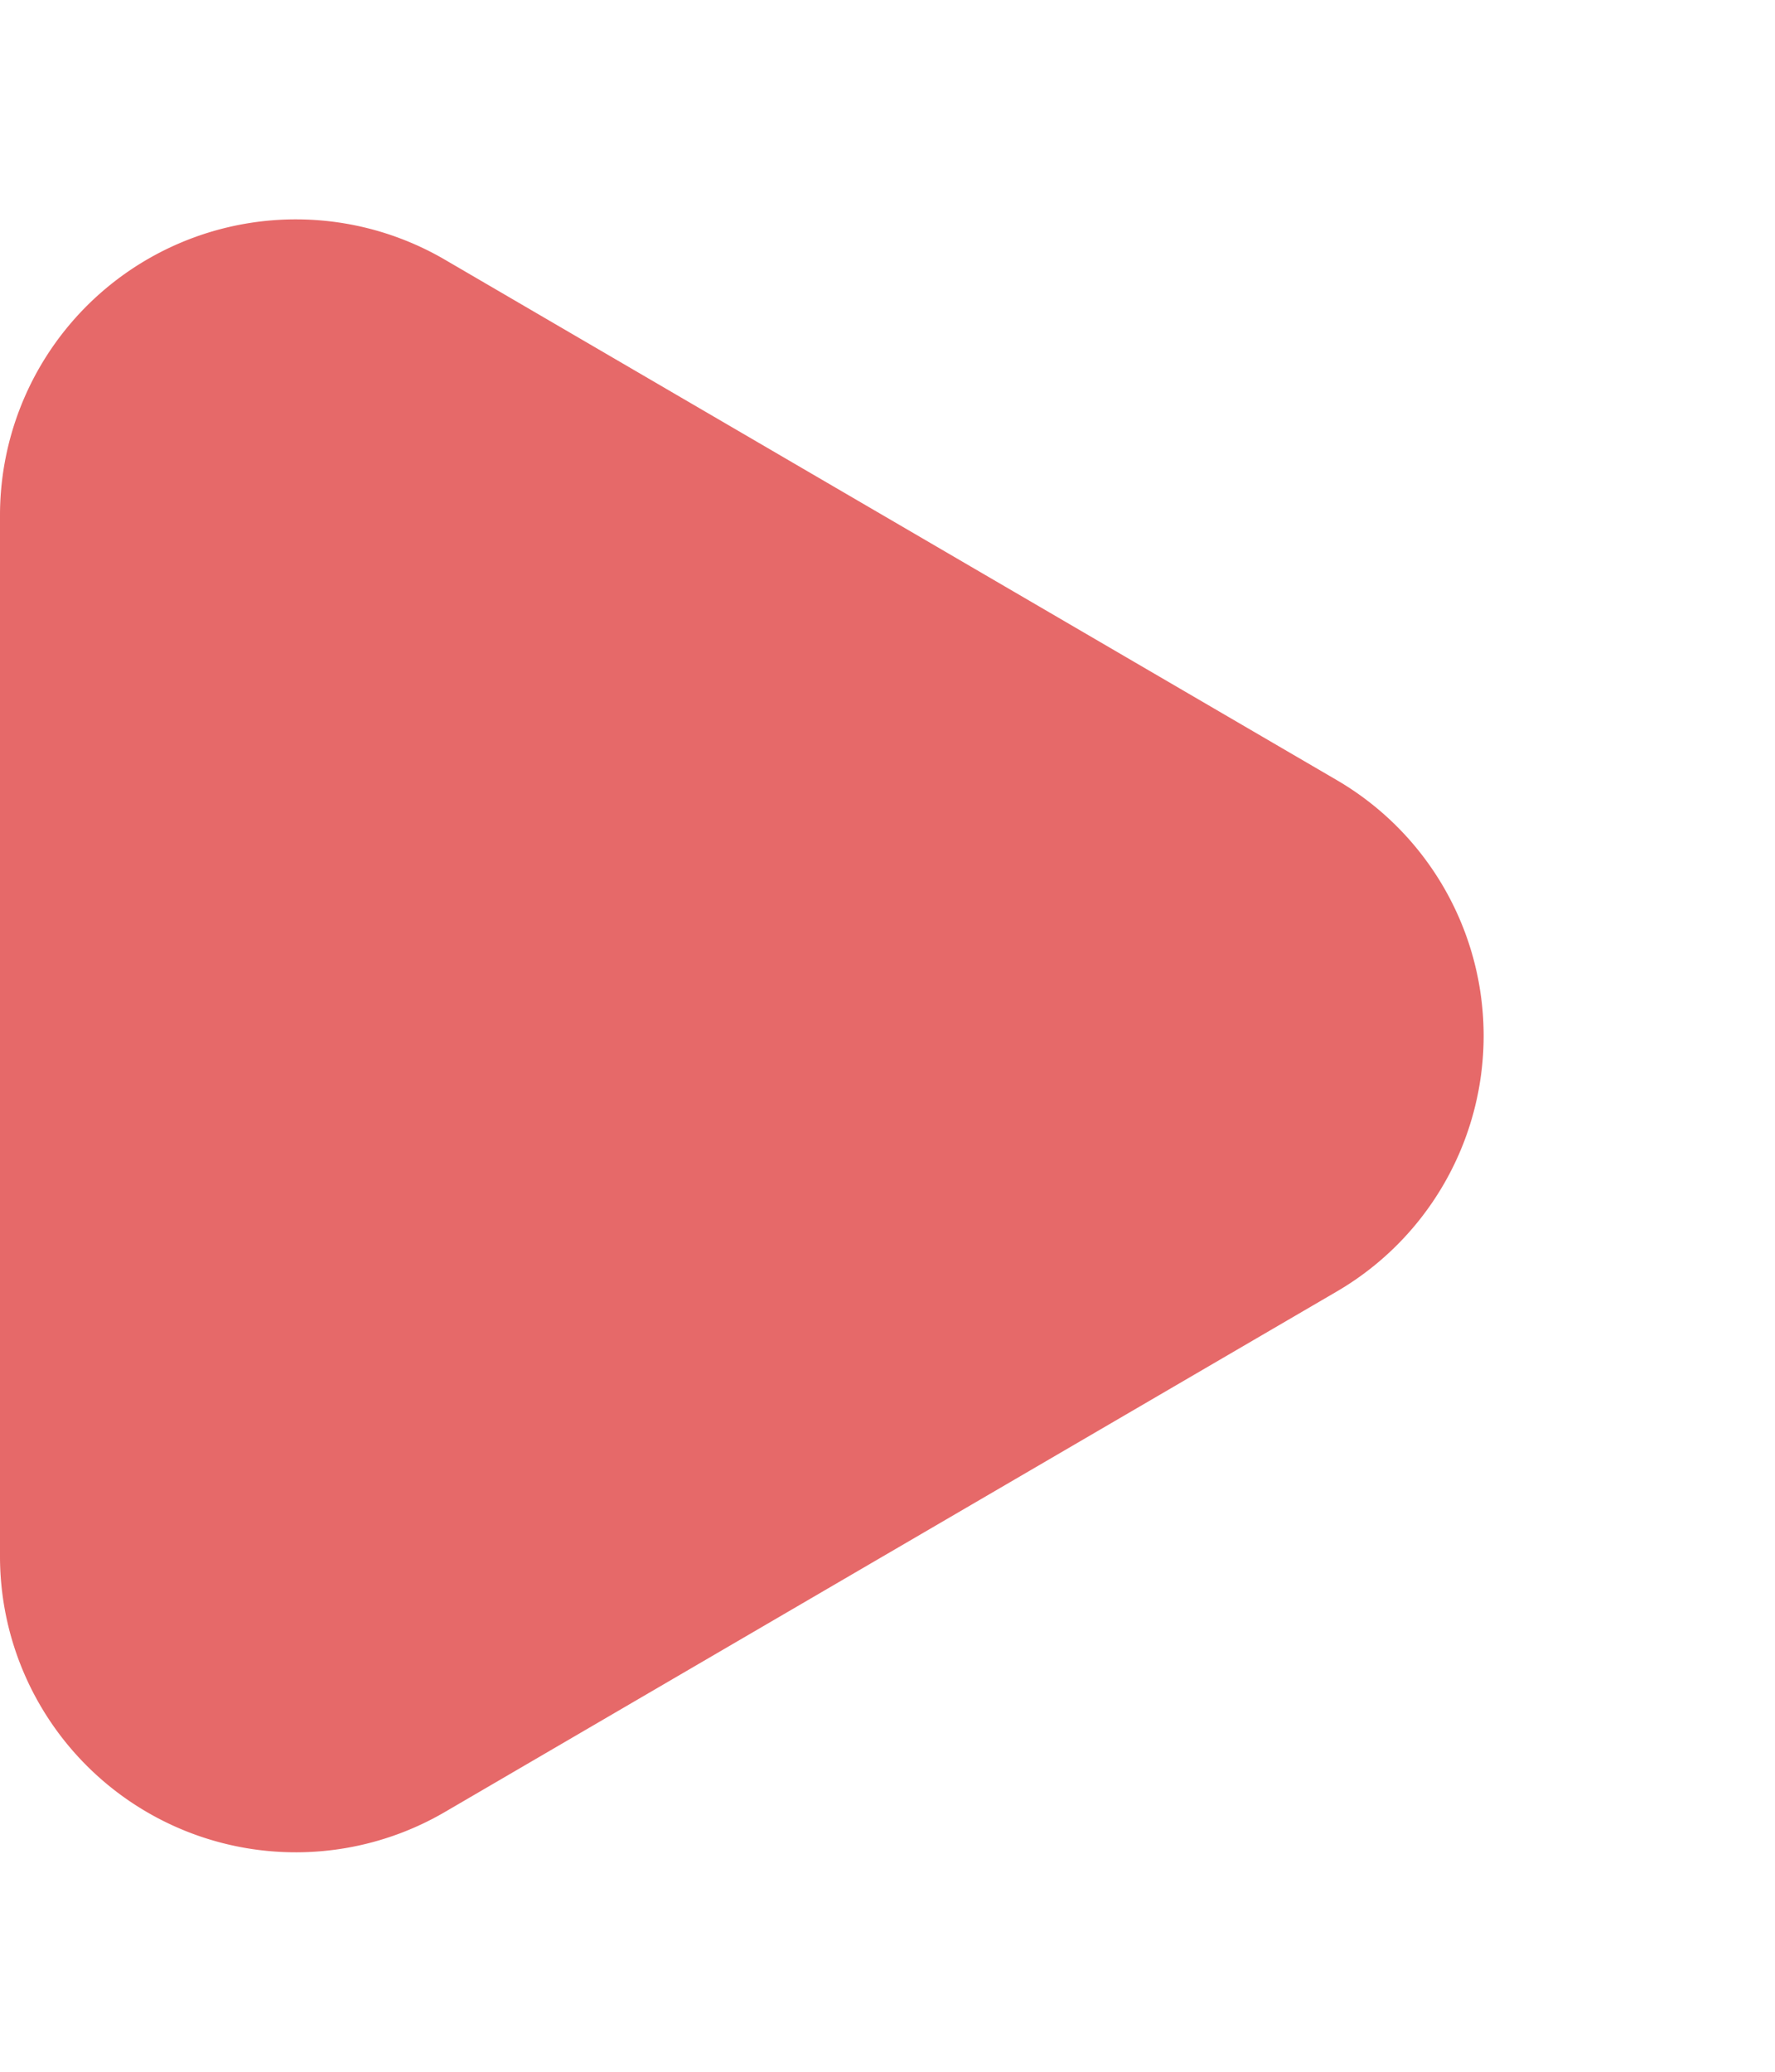 <svg xmlns="http://www.w3.org/2000/svg" width="12" height="14" viewBox="0 0 12 14">
  <path id="多角形_14" data-name="多角形 14" d="M5.272,2.962a2,2,0,0,1,3.455,0l3.518,6.031A2,2,0,0,1,10.518,12H3.482A2,2,0,0,1,1.755,8.992Z" transform="translate(12) rotate(90)" fill="#e66969"/>
</svg>
